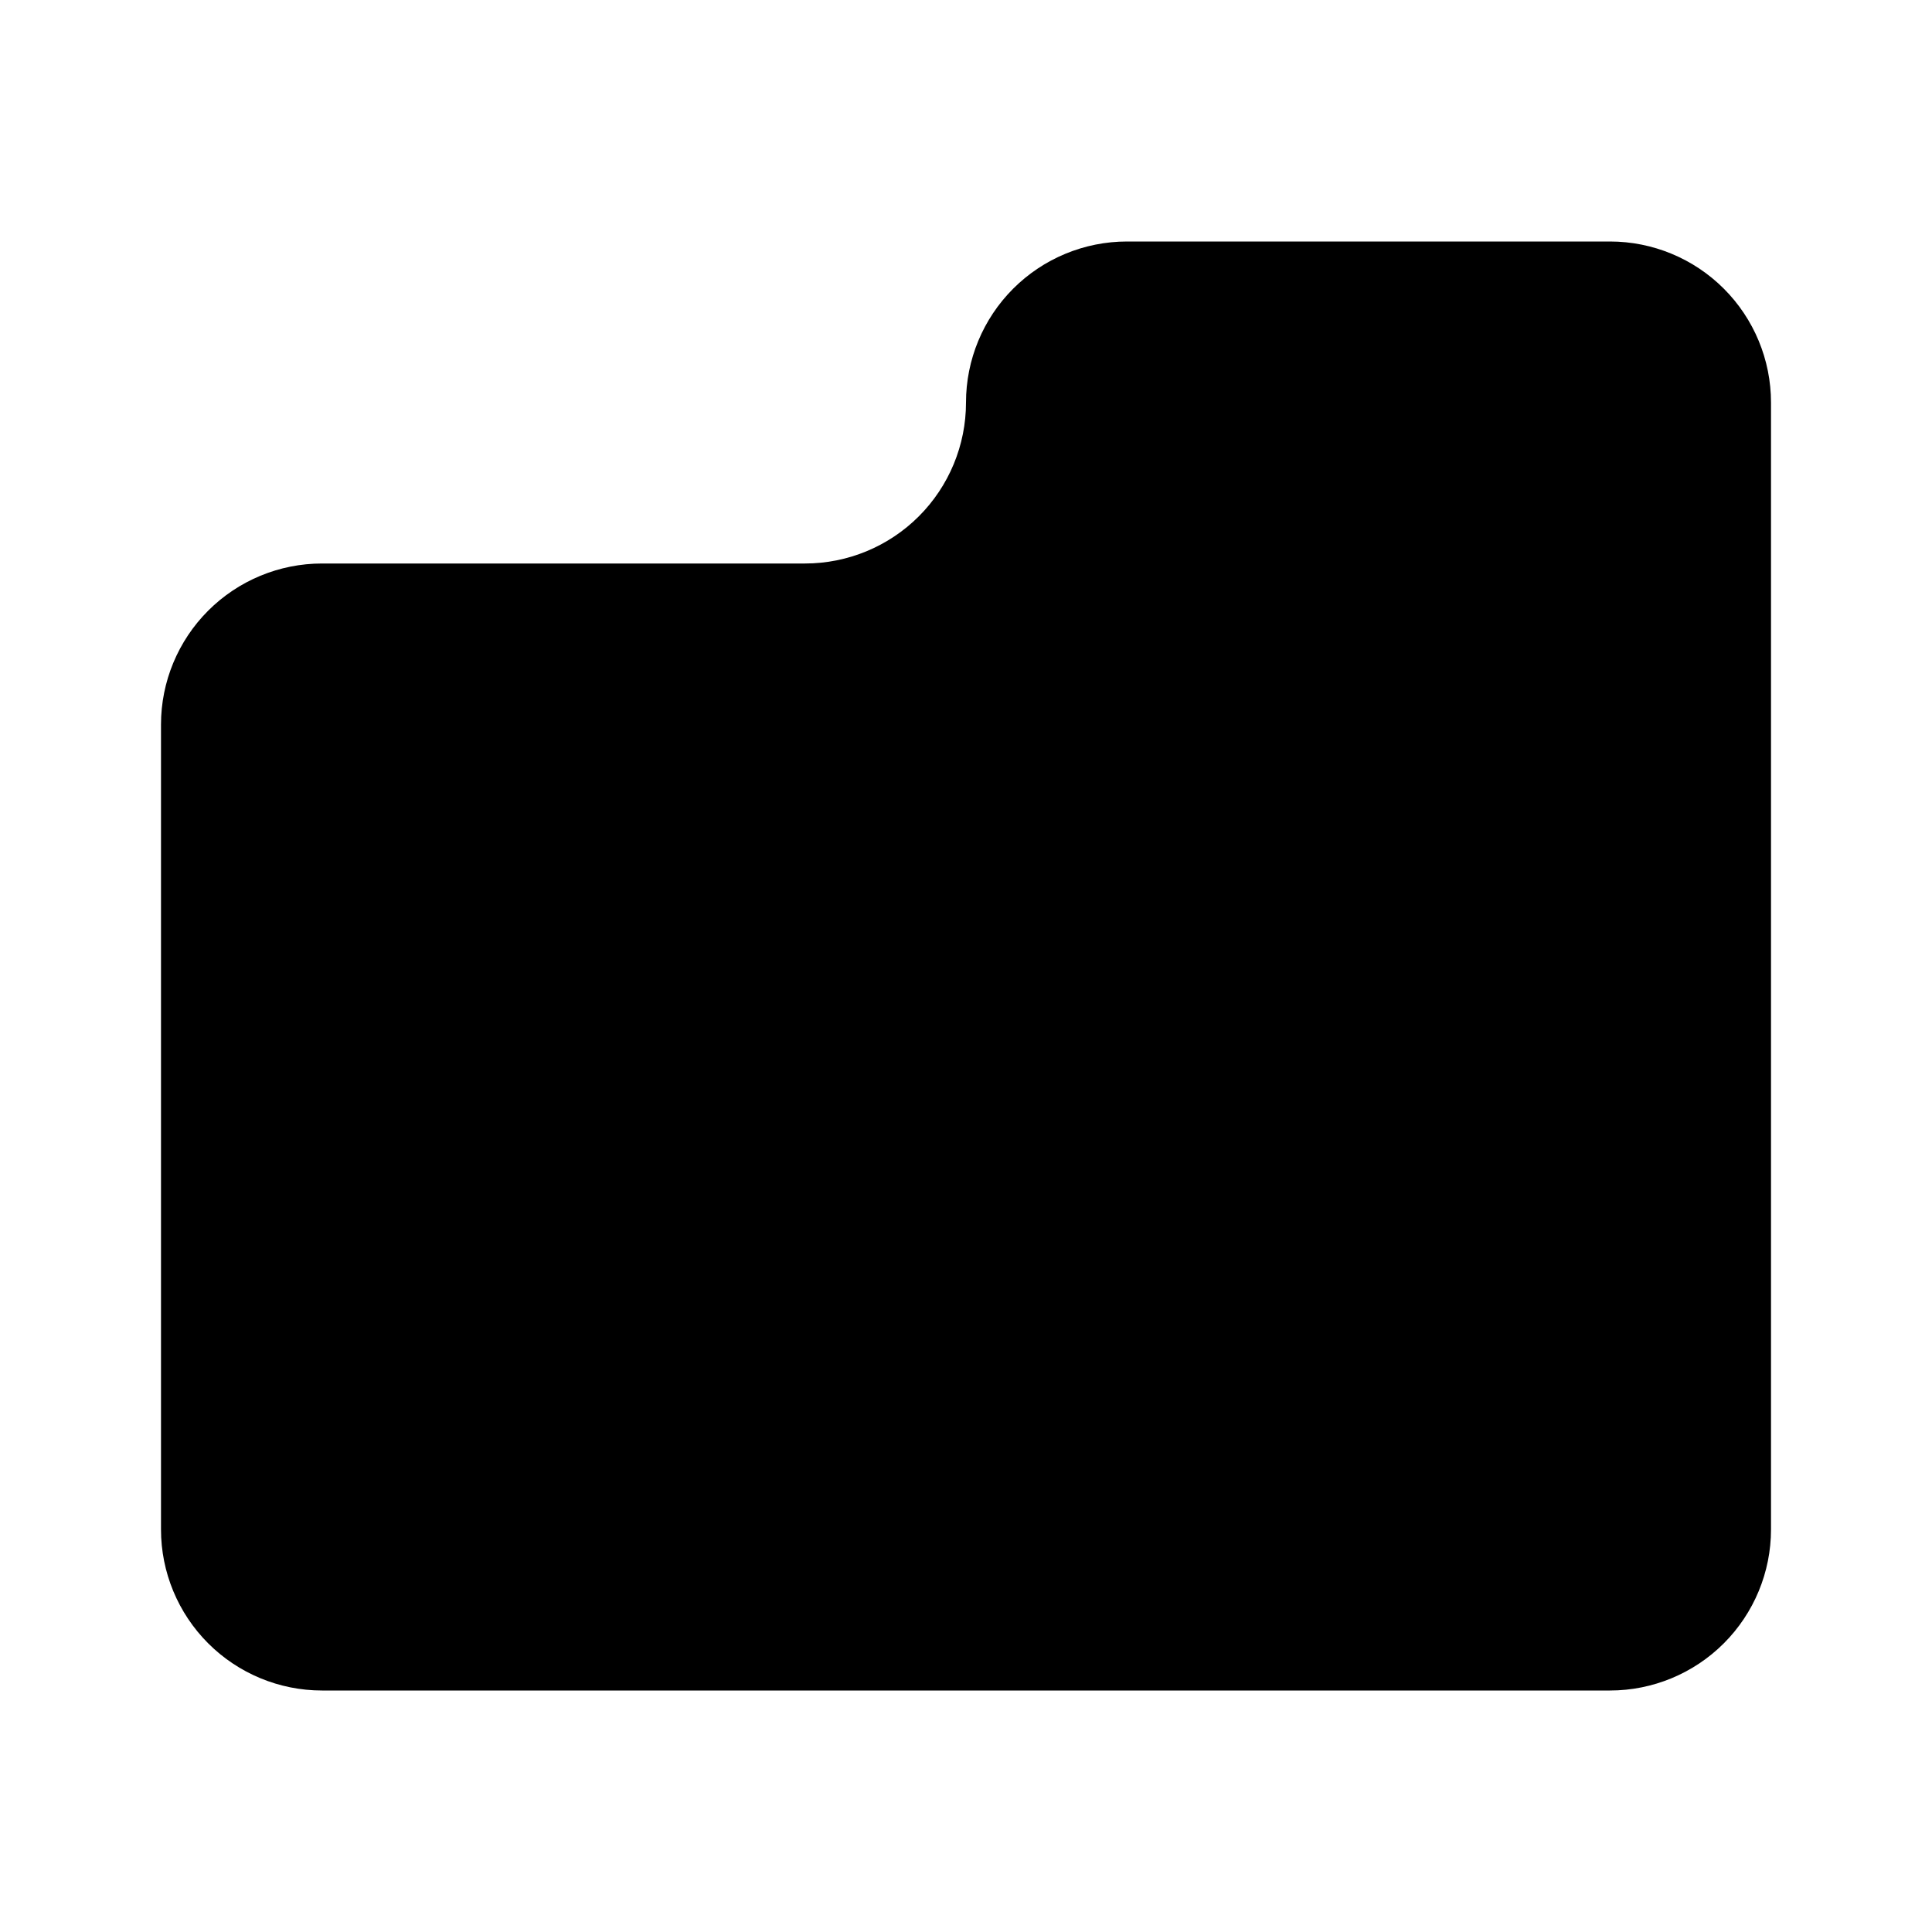 <svg width="24" height="24" viewBox="0 0 24 24" fill="none" xmlns="http://www.w3.org/2000/svg">
<path d="M2 9C2 8.47 2.211 7.961 2.586 7.586C2.961 7.211 3.47 7 4 7H10C10.53 7 11.039 6.789 11.414 6.414C11.789 6.039 12 5.53 12 5C12 4.47 12.211 3.961 12.586 3.586C12.961 3.211 13.47 3 14 3H20C20.53 3 21.039 3.211 21.414 3.586C21.789 3.961 22 4.47 22 5V19C22 19.53 21.789 20.039 21.414 20.414C21.039 20.789 20.53 21 20 21H4C3.47 21 2.961 20.789 2.586 20.414C2.211 20.039 2 19.53 2 19V9Z" fill="black"/>
</svg>
